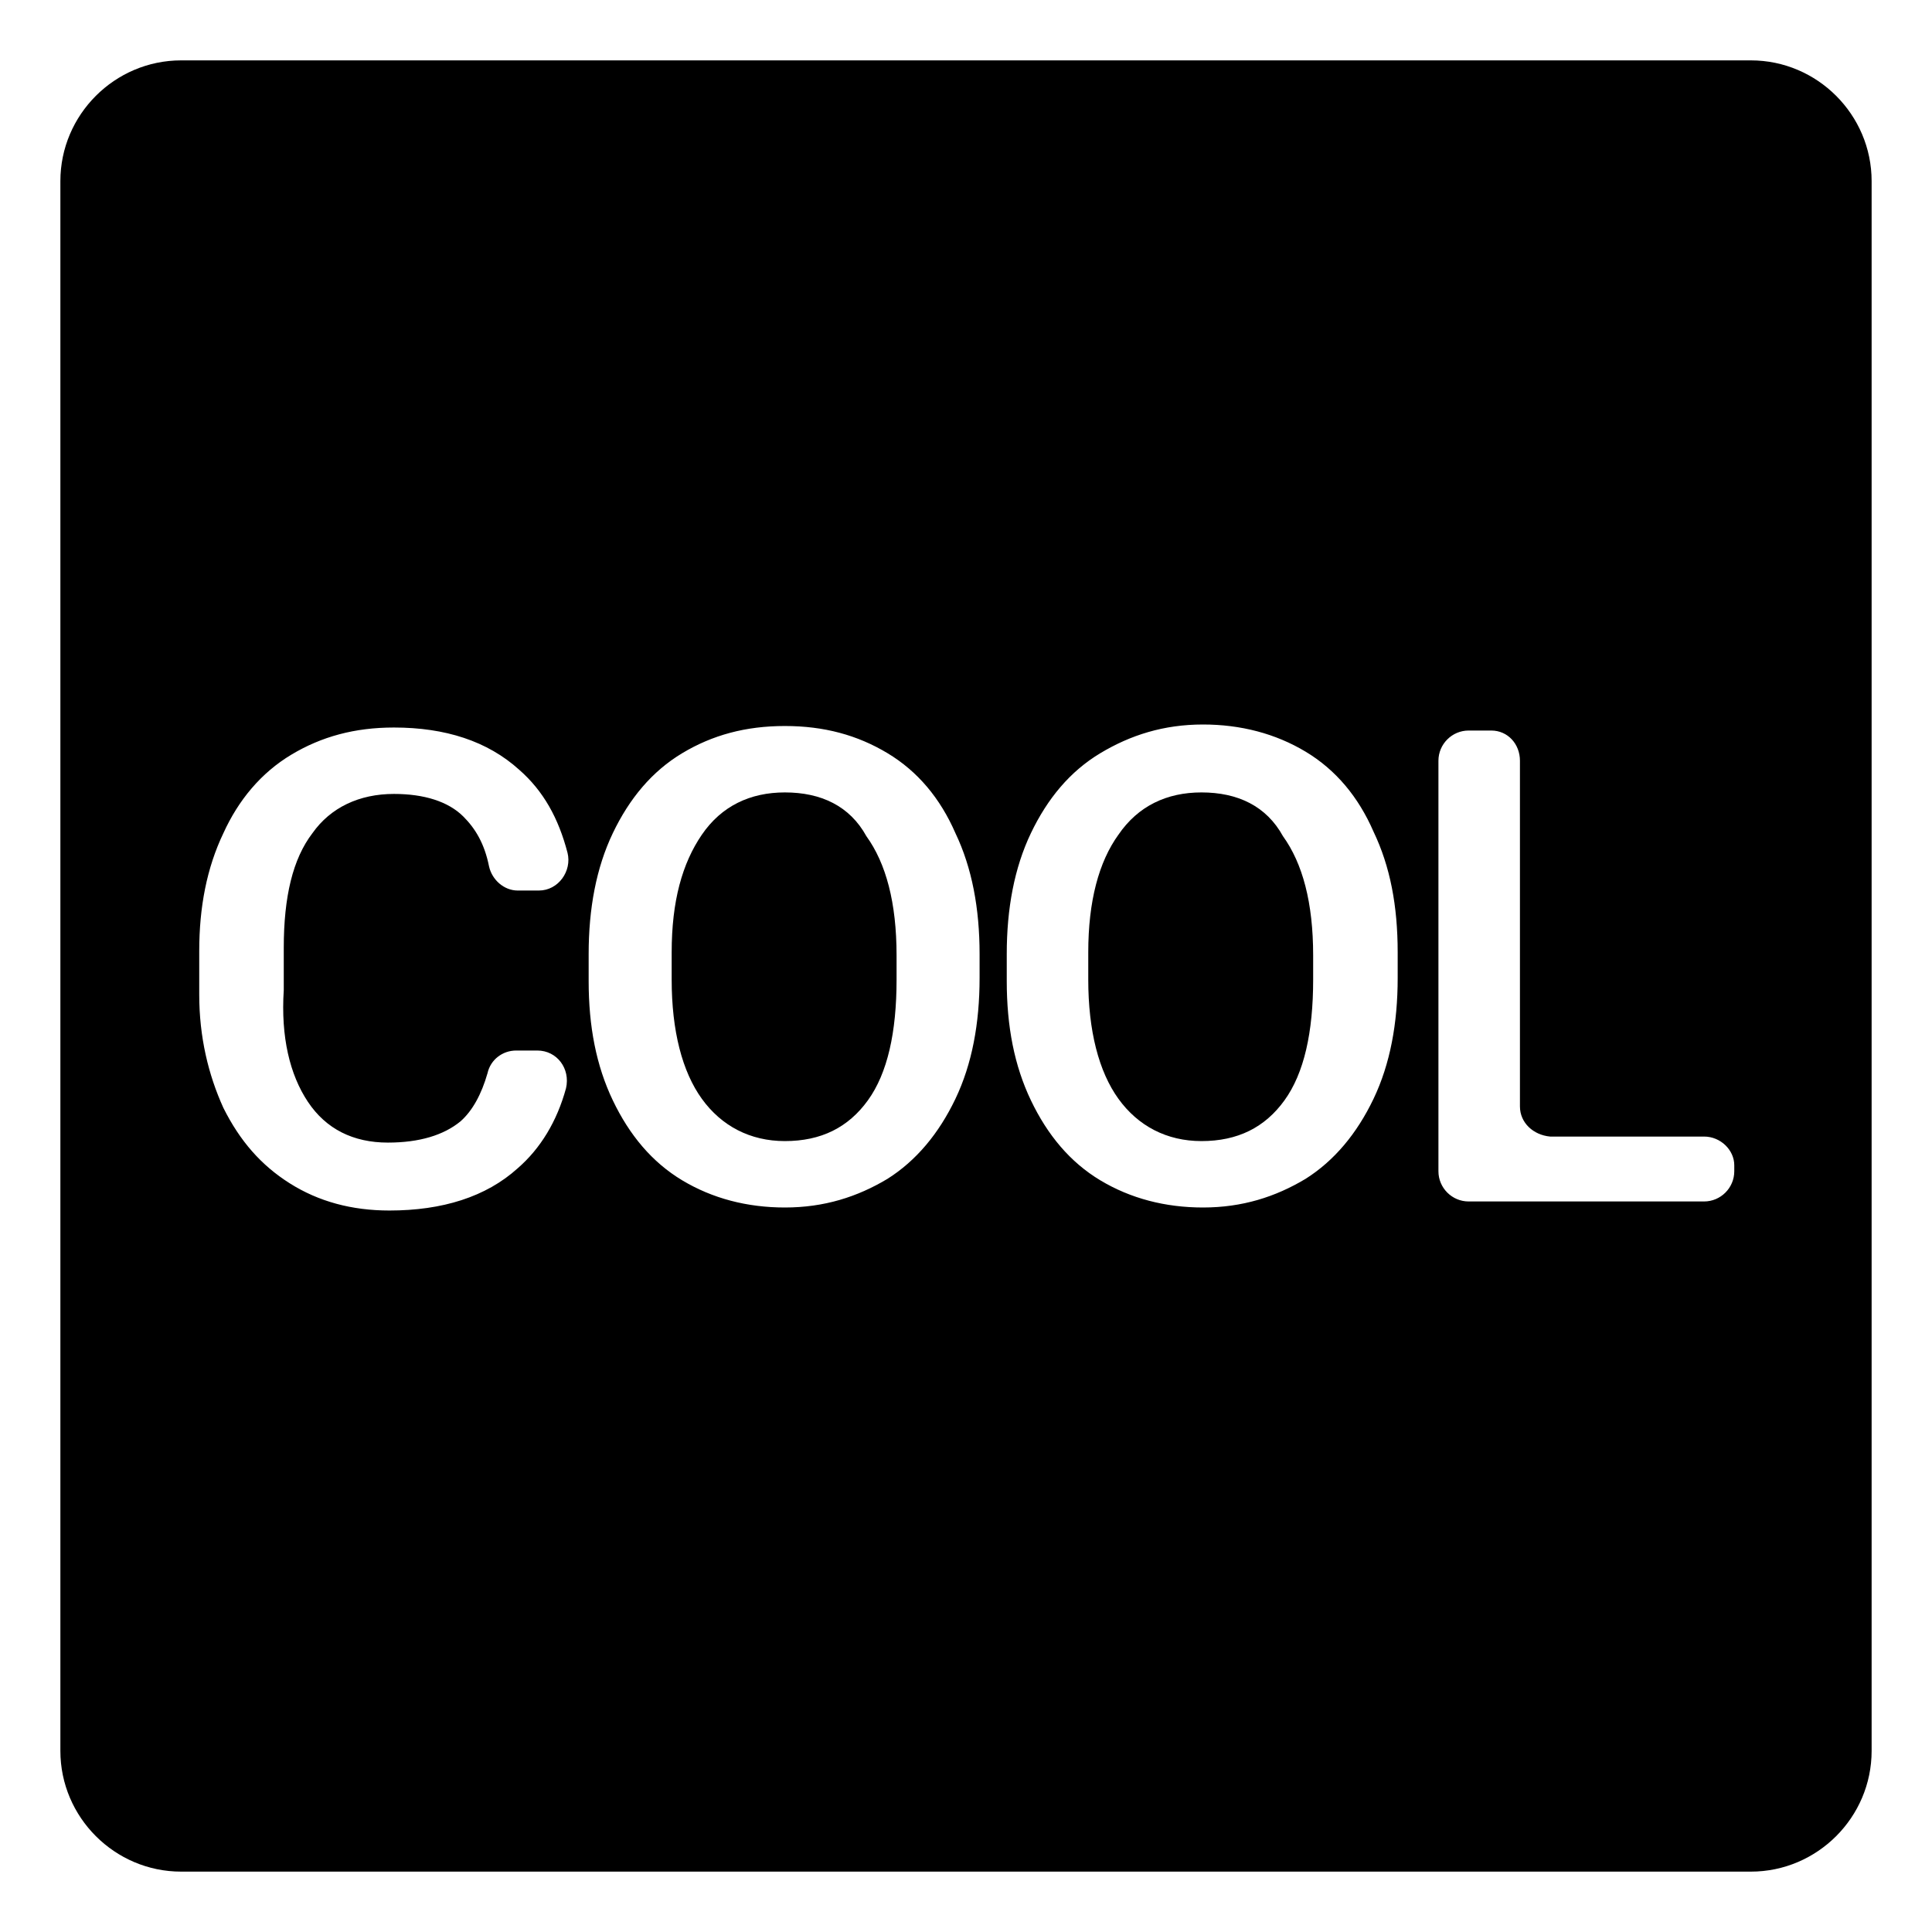 <svg viewBox="0 0 128 128" xmlns="http://www.w3.org/2000/svg">
  <g>
    <path d="M79.6,52.5c-2.3,0-4.2,0.9-5.5,2.8c-1.3,1.8-2,4.4-2,7.8v1.8c0,3.4,0.7,6.1,2,7.9c1.3,1.8,3.2,2.8,5.5,2.8 c2.4,0,4.2-0.9,5.5-2.7c1.3-1.8,1.9-4.5,1.9-8v-1.6c0-3.5-0.7-6.1-2-7.9C83.9,53.4,82,52.5,79.6,52.5z"/>
    <path d="M52,52.5c-2.3,0-4.2,0.9-5.5,2.8c-1.3,1.9-2,4.4-2,7.8v1.8c0,3.4,0.7,6.1,2,7.9s3.2,2.8,5.5,2.8c2.4,0,4.2-0.9,5.5-2.7 c1.3-1.8,1.9-4.5,1.9-8v-1.6c0-3.5-0.7-6.1-2-7.9C56.3,53.4,54.4,52.5,52,52.5z"/>
    <path d="M116,4H12c-4.4,0-8,3.6-8,8v104c0,4.4,3.6,8,8,8h104c4.4,0,8-3.6,8-8V12C124,7.6,120.4,4,116,4z M20.4,73 c1.2,1.8,3,2.7,5.3,2.7c2.1,0,3.7-0.5,4.8-1.4c0.8-0.7,1.4-1.8,1.8-3.2c0.2-0.9,1-1.5,1.9-1.5h1.4c1.3,0,2.2,1.2,1.9,2.5 c-0.6,2.2-1.7,4-3.2,5.3c-2.1,1.9-5,2.8-8.5,2.8c-2.5,0-4.7-0.6-6.6-1.8c-1.9-1.2-3.3-2.8-4.4-5c-1-2.2-1.6-4.7-1.6-7.5V63 c0-2.9,0.5-5.5,1.6-7.8c1-2.2,2.5-4,4.5-5.2s4.2-1.8,6.8-1.8c3.4,0,6.2,0.9,8.3,2.8c1.6,1.4,2.6,3.2,3.2,5.5 c0.3,1.2-0.6,2.5-1.9,2.5h-1.4c-0.9,0-1.7-0.7-1.9-1.6c-0.3-1.5-0.9-2.5-1.7-3.3c-1-1-2.6-1.5-4.6-1.5c-2.3,0-4.2,0.9-5.4,2.6 c-1.3,1.7-1.9,4.2-1.9,7.6v2.8C18.6,68.7,19.2,71.2,20.4,73z M64.9,64.8c0,3-0.5,5.7-1.6,8c-1.1,2.3-2.6,4.1-4.5,5.3 c-2,1.2-4.2,1.9-6.8,1.9c-2.5,0-4.8-0.6-6.8-1.8s-3.5-3-4.6-5.3C39.5,70.6,39,68,39,65v-1.8c0-3,0.5-5.7,1.6-8 c1.1-2.3,2.6-4.1,4.6-5.3c2-1.2,4.2-1.8,6.8-1.8s4.8,0.6,6.8,1.8c2,1.2,3.5,3,4.5,5.3c1.1,2.3,1.6,5,1.6,8V64.8z M92.6,64.8 c0,3-0.5,5.7-1.6,8s-2.6,4.1-4.5,5.3c-2,1.2-4.2,1.9-6.8,1.9c-2.5,0-4.8-0.6-6.8-1.8s-3.5-3-4.6-5.3c-1.1-2.3-1.6-4.9-1.6-7.9v-1.8 c0-3,0.5-5.7,1.6-8c1.1-2.3,2.6-4.1,4.6-5.3c2-1.2,4.2-1.9,6.8-1.9c2.5,0,4.8,0.6,6.8,1.8s3.5,3,4.5,5.3c1.1,2.3,1.6,4.9,1.6,8 V64.8z M114.9,77.6c0,1.1-0.9,2-2,2H97.3c-1.1,0-2-0.9-2-2V50.4c0-1.1,0.9-2,2-2h1.5c1.1,0,1.9,0.9,1.9,2v22.9c0,1.1,0.9,1.9,2,2 h10.2c1.1,0,2,0.9,2,1.9V77.6z"/>
  </g>
</svg>